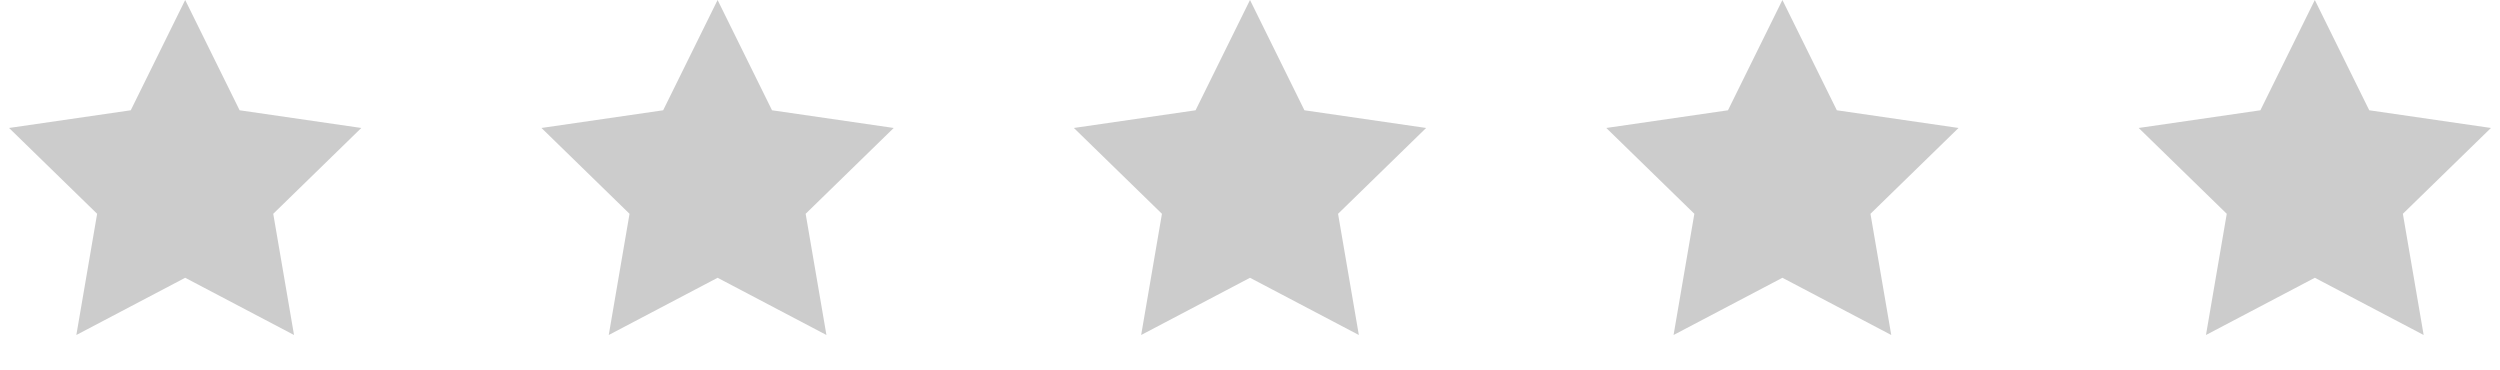 <svg width="162" height="24" viewBox="0 0 162 24" fill="none" xmlns="http://www.w3.org/2000/svg">
<path d="M12 0L15.527 7.146L23.413 8.292L17.706 13.854L19.053 21.708L12 18L4.947 21.708L6.294 13.854L0.587 8.292L8.473 7.146L12 0Z" fill="black" fill-opacity="0.2"/>
<path d="M46.5 0L50.027 7.146L57.913 8.292L52.206 13.854L53.553 21.708L46.5 18L39.447 21.708L40.794 13.854L35.087 8.292L42.973 7.146L46.5 0Z" fill="black" fill-opacity="0.2"/>
<path d="M81 0L84.527 7.146L92.413 8.292L86.706 13.854L88.053 21.708L81 18L73.947 21.708L75.294 13.854L69.587 8.292L77.473 7.146L81 0Z" fill="black" fill-opacity="0.2"/>
<path d="M115.5 0L119.027 7.146L126.913 8.292L121.206 13.854L122.553 21.708L115.5 18L108.447 21.708L109.794 13.854L104.087 8.292L111.973 7.146L115.5 0Z" fill="black" fill-opacity="0.2"/>
<path d="M150 0L153.527 7.146L161.413 8.292L155.706 13.854L157.053 21.708L150 18L142.947 21.708L144.294 13.854L138.587 8.292L146.473 7.146L150 0Z" fill="black" fill-opacity="0.2"/>
</svg>
